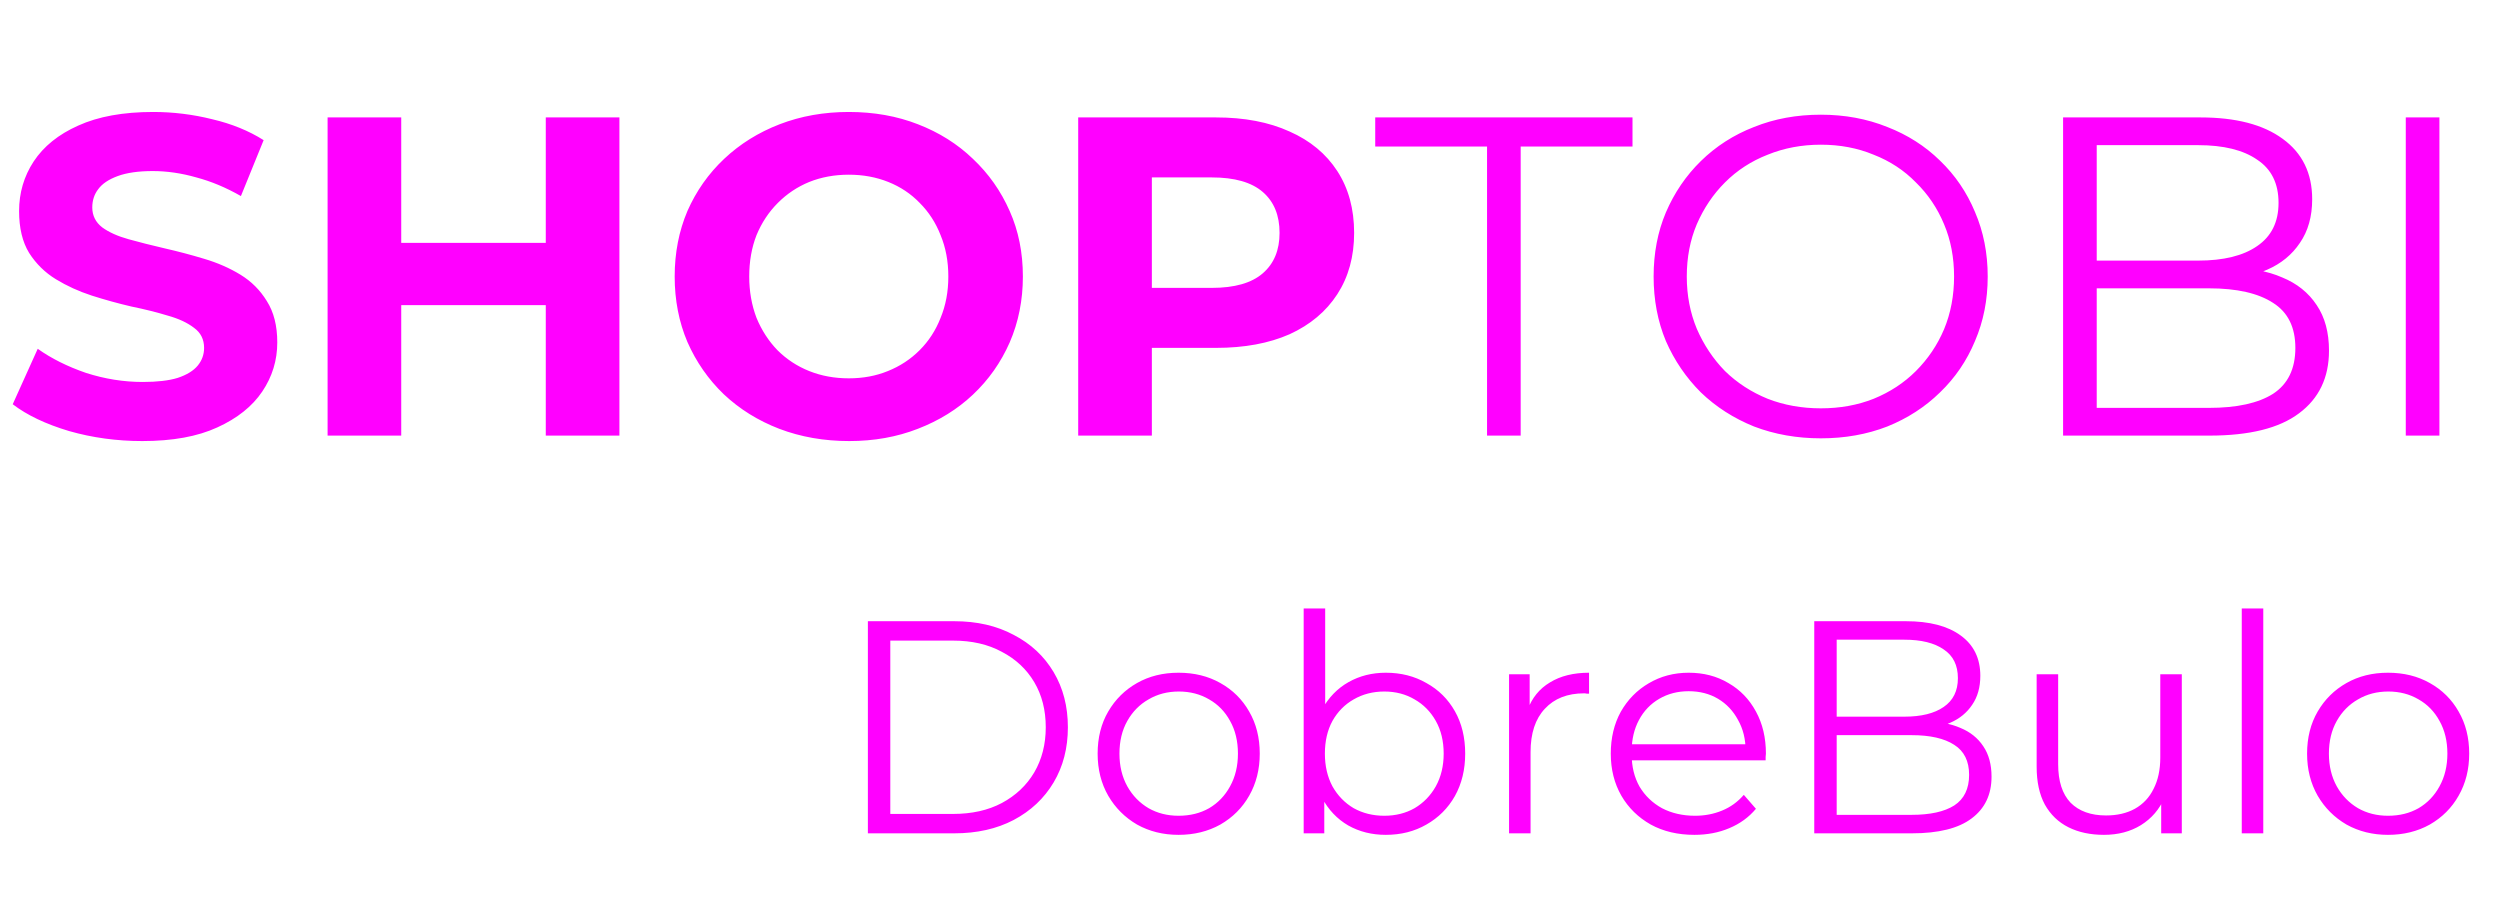 <svg width="132" height="48" viewBox="0 0 132 48" fill="none" xmlns="http://www.w3.org/2000/svg">
<path d="M7.512 23.288C6.168 23.288 4.88 23.112 3.648 22.76C2.416 22.392 1.424 21.92 0.672 21.344L1.992 18.416C2.712 18.928 3.56 19.352 4.536 19.688C5.528 20.008 6.528 20.168 7.536 20.168C8.304 20.168 8.92 20.096 9.384 19.952C9.864 19.792 10.216 19.576 10.44 19.304C10.664 19.032 10.776 18.72 10.776 18.368C10.776 17.92 10.6 17.568 10.248 17.312C9.896 17.04 9.432 16.824 8.856 16.664C8.28 16.488 7.64 16.328 6.936 16.184C6.248 16.024 5.552 15.832 4.848 15.608C4.16 15.384 3.528 15.096 2.952 14.744C2.376 14.392 1.904 13.928 1.536 13.352C1.184 12.776 1.008 12.04 1.008 11.144C1.008 10.184 1.264 9.312 1.776 8.528C2.304 7.728 3.088 7.096 4.128 6.632C5.184 6.152 6.504 5.912 8.088 5.912C9.144 5.912 10.184 6.04 11.208 6.296C12.232 6.536 13.136 6.904 13.92 7.4L12.72 10.352C11.936 9.904 11.152 9.576 10.368 9.368C9.584 9.144 8.816 9.032 8.064 9.032C7.312 9.032 6.696 9.12 6.216 9.296C5.736 9.472 5.392 9.704 5.184 9.992C4.976 10.264 4.872 10.584 4.872 10.952C4.872 11.384 5.048 11.736 5.4 12.008C5.752 12.264 6.216 12.472 6.792 12.632C7.368 12.792 8 12.952 8.688 13.112C9.392 13.272 10.088 13.456 10.776 13.664C11.48 13.872 12.12 14.152 12.696 14.504C13.272 14.856 13.736 15.32 14.088 15.896C14.456 16.472 14.64 17.2 14.64 18.08C14.64 19.024 14.376 19.888 13.848 20.672C13.32 21.456 12.528 22.088 11.472 22.568C10.432 23.048 9.112 23.288 7.512 23.288ZM28.817 6.2H32.705V23H28.817V6.2ZM21.185 23H17.297V6.2H21.185V23ZM29.105 16.112H20.897V12.824H29.105V16.112ZM44.84 23.288C43.511 23.288 42.279 23.072 41.144 22.64C40.023 22.208 39.047 21.6 38.215 20.816C37.4 20.032 36.76 19.112 36.295 18.056C35.847 17 35.623 15.848 35.623 14.6C35.623 13.352 35.847 12.2 36.295 11.144C36.76 10.088 37.407 9.168 38.239 8.384C39.072 7.6 40.047 6.992 41.167 6.56C42.288 6.128 43.504 5.912 44.816 5.912C46.144 5.912 47.359 6.128 48.464 6.56C49.584 6.992 50.551 7.6 51.367 8.384C52.2 9.168 52.847 10.088 53.312 11.144C53.776 12.184 54.008 13.336 54.008 14.6C54.008 15.848 53.776 17.008 53.312 18.08C52.847 19.136 52.2 20.056 51.367 20.84C50.551 21.608 49.584 22.208 48.464 22.64C47.359 23.072 46.151 23.288 44.84 23.288ZM44.816 19.976C45.568 19.976 46.255 19.848 46.88 19.592C47.52 19.336 48.08 18.968 48.559 18.488C49.039 18.008 49.407 17.44 49.663 16.784C49.935 16.128 50.072 15.4 50.072 14.6C50.072 13.8 49.935 13.072 49.663 12.416C49.407 11.76 49.039 11.192 48.559 10.712C48.096 10.232 47.544 9.864 46.904 9.608C46.264 9.352 45.568 9.224 44.816 9.224C44.063 9.224 43.367 9.352 42.727 9.608C42.103 9.864 41.551 10.232 41.072 10.712C40.592 11.192 40.215 11.76 39.944 12.416C39.688 13.072 39.559 13.8 39.559 14.6C39.559 15.384 39.688 16.112 39.944 16.784C40.215 17.44 40.584 18.008 41.047 18.488C41.528 18.968 42.087 19.336 42.727 19.592C43.367 19.848 44.063 19.976 44.816 19.976ZM56.929 23V6.2H64.201C65.706 6.2 67.001 6.448 68.09 6.944C69.177 7.424 70.017 8.12 70.609 9.032C71.201 9.944 71.498 11.032 71.498 12.296C71.498 13.544 71.201 14.624 70.609 15.536C70.017 16.448 69.177 17.152 68.09 17.648C67.001 18.128 65.706 18.368 64.201 18.368H59.09L60.818 16.616V23H56.929ZM60.818 17.048L59.09 15.2H63.986C65.186 15.2 66.082 14.944 66.674 14.432C67.266 13.92 67.561 13.208 67.561 12.296C67.561 11.368 67.266 10.648 66.674 10.136C66.082 9.624 65.186 9.368 63.986 9.368H59.09L60.818 7.52V17.048ZM78.516 23V7.736H72.612V6.2H86.196V7.736H80.292V23H78.516ZM96.142 23.144C94.879 23.144 93.703 22.936 92.615 22.52C91.543 22.088 90.606 21.488 89.806 20.72C89.022 19.936 88.406 19.032 87.959 18.008C87.526 16.968 87.311 15.832 87.311 14.6C87.311 13.368 87.526 12.24 87.959 11.216C88.406 10.176 89.022 9.272 89.806 8.504C90.606 7.72 91.543 7.12 92.615 6.704C93.686 6.272 94.862 6.056 96.142 6.056C97.406 6.056 98.575 6.272 99.647 6.704C100.719 7.12 101.647 7.712 102.431 8.48C103.231 9.248 103.847 10.152 104.279 11.192C104.727 12.232 104.951 13.368 104.951 14.6C104.951 15.832 104.727 16.968 104.279 18.008C103.847 19.048 103.231 19.952 102.431 20.72C101.647 21.488 100.719 22.088 99.647 22.52C98.575 22.936 97.406 23.144 96.142 23.144ZM96.142 21.56C97.15 21.56 98.079 21.392 98.927 21.056C99.79 20.704 100.535 20.216 101.159 19.592C101.799 18.952 102.295 18.216 102.647 17.384C102.999 16.536 103.175 15.608 103.175 14.6C103.175 13.592 102.999 12.672 102.647 11.84C102.295 10.992 101.799 10.256 101.159 9.632C100.535 8.992 99.79 8.504 98.927 8.168C98.079 7.816 97.15 7.64 96.142 7.64C95.135 7.64 94.198 7.816 93.335 8.168C92.471 8.504 91.719 8.992 91.079 9.632C90.454 10.256 89.959 10.992 89.591 11.84C89.239 12.672 89.062 13.592 89.062 14.6C89.062 15.592 89.239 16.512 89.591 17.36C89.959 18.208 90.454 18.952 91.079 19.592C91.719 20.216 92.471 20.704 93.335 21.056C94.198 21.392 95.135 21.56 96.142 21.56ZM108.931 23V6.2H116.179C118.051 6.2 119.499 6.576 120.523 7.328C121.563 8.08 122.083 9.144 122.083 10.52C122.083 11.432 121.867 12.2 121.435 12.824C121.019 13.448 120.443 13.92 119.707 14.24C118.987 14.56 118.195 14.72 117.331 14.72L117.739 14.144C118.811 14.144 119.731 14.312 120.499 14.648C121.283 14.968 121.891 15.456 122.323 16.112C122.755 16.752 122.971 17.552 122.971 18.512C122.971 19.936 122.443 21.04 121.387 21.824C120.347 22.608 118.771 23 116.659 23H108.931ZM110.707 21.536H116.635C118.107 21.536 119.235 21.288 120.019 20.792C120.803 20.28 121.195 19.472 121.195 18.368C121.195 17.28 120.803 16.488 120.019 15.992C119.235 15.48 118.107 15.224 116.635 15.224H110.515V13.76H116.059C117.403 13.76 118.443 13.504 119.179 12.992C119.931 12.48 120.307 11.72 120.307 10.712C120.307 9.688 119.931 8.928 119.179 8.432C118.443 7.92 117.403 7.664 116.059 7.664H110.707V21.536ZM127.025 23V6.2H128.801V23H127.025Z" fill="#FF00FF"/>
<path d="M45.824 44V32.8H50.384C51.579 32.8 52.624 33.04 53.52 33.52C54.427 33.989 55.131 34.645 55.632 35.488C56.133 36.331 56.384 37.301 56.384 38.4C56.384 39.499 56.133 40.469 55.632 41.312C55.131 42.155 54.427 42.816 53.52 43.296C52.624 43.765 51.579 44 50.384 44H45.824ZM47.008 42.976H50.32C51.312 42.976 52.171 42.784 52.896 42.4C53.632 42.005 54.203 41.467 54.608 40.784C55.013 40.091 55.216 39.296 55.216 38.4C55.216 37.493 55.013 36.699 54.608 36.016C54.203 35.333 53.632 34.8 52.896 34.416C52.171 34.021 51.312 33.824 50.32 33.824H47.008V42.976ZM62.227 44.08C61.416 44.08 60.685 43.899 60.035 43.536C59.395 43.163 58.888 42.656 58.515 42.016C58.141 41.365 57.955 40.624 57.955 39.792C57.955 38.949 58.141 38.208 58.515 37.568C58.888 36.928 59.395 36.427 60.035 36.064C60.675 35.701 61.405 35.52 62.227 35.52C63.059 35.52 63.795 35.701 64.435 36.064C65.085 36.427 65.592 36.928 65.955 37.568C66.328 38.208 66.515 38.949 66.515 39.792C66.515 40.624 66.328 41.365 65.955 42.016C65.592 42.656 65.085 43.163 64.435 43.536C63.784 43.899 63.048 44.08 62.227 44.08ZM62.227 43.072C62.835 43.072 63.373 42.939 63.843 42.672C64.312 42.395 64.68 42.011 64.947 41.52C65.224 41.019 65.363 40.443 65.363 39.792C65.363 39.131 65.224 38.555 64.947 38.064C64.68 37.573 64.312 37.195 63.843 36.928C63.373 36.651 62.84 36.512 62.243 36.512C61.645 36.512 61.112 36.651 60.643 36.928C60.173 37.195 59.8 37.573 59.523 38.064C59.245 38.555 59.107 39.131 59.107 39.792C59.107 40.443 59.245 41.019 59.523 41.52C59.8 42.011 60.173 42.395 60.643 42.672C61.112 42.939 61.64 43.072 62.227 43.072ZM73.17 44.08C72.434 44.08 71.773 43.915 71.186 43.584C70.599 43.243 70.135 42.752 69.794 42.112C69.453 41.472 69.282 40.699 69.282 39.792C69.282 38.875 69.453 38.101 69.794 37.472C70.146 36.832 70.615 36.347 71.202 36.016C71.789 35.685 72.445 35.52 73.17 35.52C73.97 35.52 74.685 35.701 75.314 36.064C75.954 36.416 76.455 36.912 76.818 37.552C77.181 38.192 77.362 38.939 77.362 39.792C77.362 40.635 77.181 41.381 76.818 42.032C76.455 42.672 75.954 43.173 75.314 43.536C74.685 43.899 73.97 44.08 73.17 44.08ZM68.834 44V32.128H69.97V38.08L69.81 39.776L69.922 41.472V44H68.834ZM73.09 43.072C73.687 43.072 74.221 42.939 74.69 42.672C75.159 42.395 75.533 42.011 75.81 41.52C76.087 41.019 76.226 40.443 76.226 39.792C76.226 39.131 76.087 38.555 75.81 38.064C75.533 37.573 75.159 37.195 74.69 36.928C74.221 36.651 73.687 36.512 73.09 36.512C72.493 36.512 71.954 36.651 71.474 36.928C71.005 37.195 70.631 37.573 70.354 38.064C70.087 38.555 69.954 39.131 69.954 39.792C69.954 40.443 70.087 41.019 70.354 41.52C70.631 42.011 71.005 42.395 71.474 42.672C71.954 42.939 72.493 43.072 73.09 43.072ZM79.678 44V35.6H80.766V37.888L80.654 37.488C80.888 36.848 81.283 36.363 81.838 36.032C82.392 35.691 83.08 35.52 83.902 35.52V36.624C83.859 36.624 83.816 36.624 83.774 36.624C83.731 36.613 83.688 36.608 83.646 36.608C82.76 36.608 82.067 36.88 81.566 37.424C81.064 37.957 80.814 38.72 80.814 39.712V44H79.678ZM89.465 44.08C88.59 44.08 87.822 43.899 87.16 43.536C86.499 43.163 85.982 42.656 85.609 42.016C85.235 41.365 85.049 40.624 85.049 39.792C85.049 38.96 85.225 38.224 85.576 37.584C85.939 36.944 86.43 36.443 87.049 36.08C87.678 35.707 88.382 35.52 89.16 35.52C89.95 35.52 90.648 35.701 91.257 36.064C91.875 36.416 92.361 36.917 92.713 37.568C93.064 38.208 93.24 38.949 93.24 39.792C93.24 39.845 93.235 39.904 93.225 39.968C93.225 40.021 93.225 40.08 93.225 40.144H85.912V39.296H92.617L92.168 39.632C92.168 39.024 92.035 38.485 91.769 38.016C91.513 37.536 91.16 37.163 90.713 36.896C90.264 36.629 89.747 36.496 89.16 36.496C88.585 36.496 88.067 36.629 87.609 36.896C87.15 37.163 86.793 37.536 86.537 38.016C86.281 38.496 86.153 39.045 86.153 39.664V39.84C86.153 40.48 86.291 41.045 86.569 41.536C86.856 42.016 87.251 42.395 87.752 42.672C88.264 42.939 88.846 43.072 89.496 43.072C90.008 43.072 90.483 42.981 90.921 42.8C91.368 42.619 91.752 42.341 92.073 41.968L92.713 42.704C92.339 43.152 91.87 43.493 91.305 43.728C90.75 43.963 90.136 44.08 89.465 44.08ZM95.793 44V32.8H100.625C101.873 32.8 102.838 33.051 103.521 33.552C104.214 34.053 104.561 34.763 104.561 35.68C104.561 36.288 104.417 36.8 104.129 37.216C103.851 37.632 103.467 37.947 102.977 38.16C102.497 38.373 101.969 38.48 101.393 38.48L101.665 38.096C102.379 38.096 102.993 38.208 103.505 38.432C104.027 38.645 104.433 38.971 104.721 39.408C105.009 39.835 105.153 40.368 105.153 41.008C105.153 41.957 104.801 42.693 104.097 43.216C103.403 43.739 102.353 44 100.945 44H95.793ZM96.977 43.024H100.929C101.91 43.024 102.662 42.859 103.185 42.528C103.707 42.187 103.969 41.648 103.969 40.912C103.969 40.187 103.707 39.659 103.185 39.328C102.662 38.987 101.91 38.816 100.929 38.816H96.849V37.84H100.545C101.441 37.84 102.134 37.669 102.625 37.328C103.126 36.987 103.377 36.48 103.377 35.808C103.377 35.125 103.126 34.619 102.625 34.288C102.134 33.947 101.441 33.776 100.545 33.776H96.977V43.024ZM111.087 44.08C110.373 44.08 109.749 43.947 109.215 43.68C108.682 43.413 108.266 43.013 107.967 42.48C107.679 41.947 107.535 41.28 107.535 40.48V35.6H108.671V40.352C108.671 41.248 108.89 41.925 109.327 42.384C109.775 42.832 110.399 43.056 111.199 43.056C111.786 43.056 112.293 42.939 112.719 42.704C113.157 42.459 113.487 42.107 113.711 41.648C113.946 41.189 114.063 40.64 114.063 40V35.6H115.199V44H114.111V41.696L114.287 42.112C114.021 42.731 113.605 43.216 113.039 43.568C112.485 43.909 111.834 44.08 111.087 44.08ZM118.365 44V32.128H119.501V44H118.365ZM126.086 44.08C125.275 44.08 124.545 43.899 123.894 43.536C123.254 43.163 122.747 42.656 122.374 42.016C122.001 41.365 121.814 40.624 121.814 39.792C121.814 38.949 122.001 38.208 122.374 37.568C122.747 36.928 123.254 36.427 123.894 36.064C124.534 35.701 125.265 35.52 126.086 35.52C126.918 35.52 127.654 35.701 128.294 36.064C128.945 36.427 129.451 36.928 129.814 37.568C130.187 38.208 130.374 38.949 130.374 39.792C130.374 40.624 130.187 41.365 129.814 42.016C129.451 42.656 128.945 43.163 128.294 43.536C127.643 43.899 126.907 44.08 126.086 44.08ZM126.086 43.072C126.694 43.072 127.233 42.939 127.702 42.672C128.171 42.395 128.539 42.011 128.806 41.52C129.083 41.019 129.222 40.443 129.222 39.792C129.222 39.131 129.083 38.555 128.806 38.064C128.539 37.573 128.171 37.195 127.702 36.928C127.233 36.651 126.699 36.512 126.102 36.512C125.505 36.512 124.971 36.651 124.502 36.928C124.033 37.195 123.659 37.573 123.382 38.064C123.105 38.555 122.966 39.131 122.966 39.792C122.966 40.443 123.105 41.019 123.382 41.52C123.659 42.011 124.033 42.395 124.502 42.672C124.971 42.939 125.499 43.072 126.086 43.072Z" fill="#FF00FF"/>
</svg>
